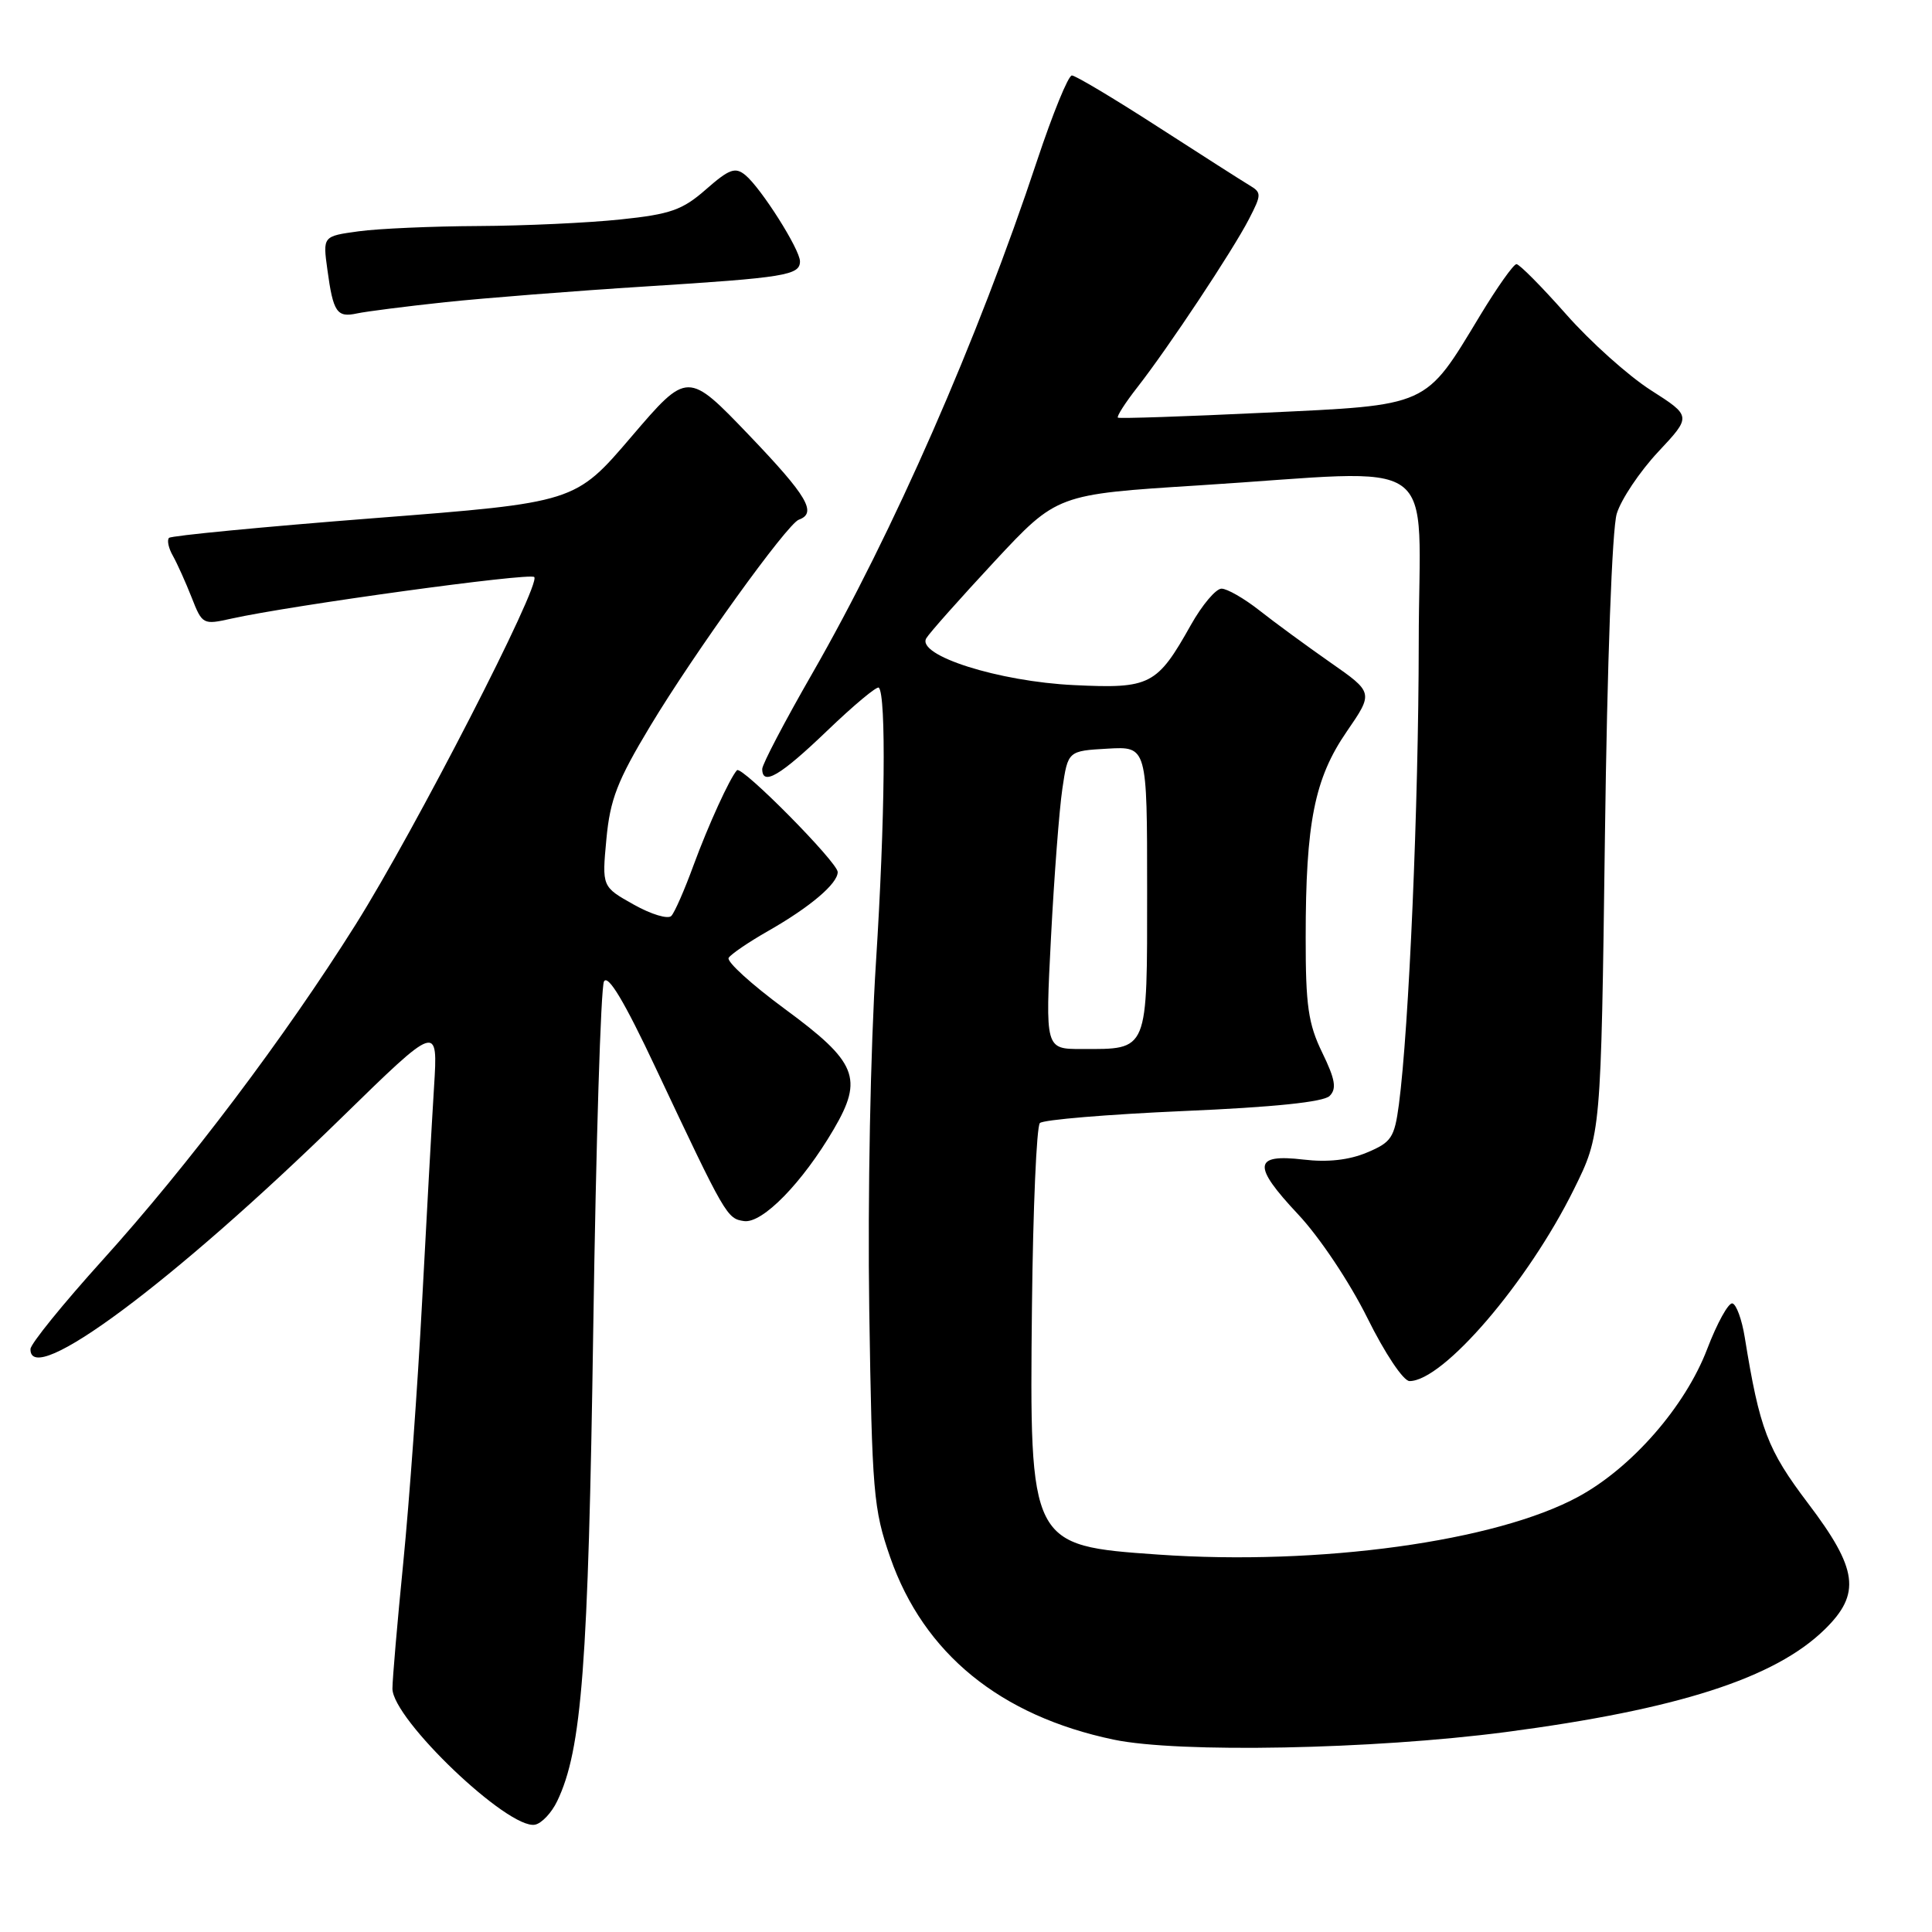<?xml version="1.0" encoding="UTF-8" standalone="no"?>
<!DOCTYPE svg PUBLIC "-//W3C//DTD SVG 1.1//EN" "http://www.w3.org/Graphics/SVG/1.1/DTD/svg11.dtd" >
<svg xmlns="http://www.w3.org/2000/svg" xmlns:xlink="http://www.w3.org/1999/xlink" version="1.1" viewBox="0 0 256 256">
 <g >
 <path fill="currentColor"
d=" M 73.84 238.64 C 77.10 231.85 77.95 220.62 78.61 176.00 C 78.97 151.52 79.61 130.85 80.03 130.05 C 80.56 129.06 82.75 132.72 86.90 141.55 C 96.15 161.17 96.32 161.47 98.59 161.80 C 101.02 162.15 106.31 156.74 110.47 149.64 C 114.44 142.86 113.57 140.73 103.95 133.66 C 99.58 130.44 96.25 127.41 96.55 126.92 C 96.85 126.43 99.22 124.82 101.80 123.35 C 107.34 120.19 111.00 117.09 111.00 115.55 C 111.00 114.27 98.26 101.39 97.65 102.06 C 96.68 103.14 93.86 109.32 91.89 114.67 C 90.72 117.88 89.40 120.89 88.96 121.36 C 88.53 121.84 86.28 121.16 83.97 119.86 C 79.76 117.50 79.76 117.50 80.35 111.19 C 80.84 105.92 81.80 103.45 86.17 96.19 C 91.99 86.52 104.31 69.41 105.85 68.86 C 108.30 67.98 106.97 65.73 99.31 57.72 C 91.11 49.16 91.11 49.16 83.66 57.87 C 76.21 66.59 76.21 66.59 49.57 68.66 C 34.92 69.80 22.69 70.98 22.40 71.27 C 22.10 71.56 22.33 72.64 22.91 73.65 C 23.48 74.67 24.60 77.15 25.39 79.16 C 26.80 82.76 26.90 82.81 30.66 81.97 C 38.65 80.20 70.19 75.86 70.79 76.46 C 71.74 77.40 54.98 110.01 47.13 122.50 C 37.75 137.42 24.98 154.36 13.56 167.00 C 8.34 172.78 4.06 178.06 4.04 178.75 C 3.88 184.08 22.92 169.93 45.27 148.09 C 58.04 135.62 58.04 135.62 57.51 144.06 C 57.22 148.70 56.51 161.50 55.93 172.50 C 55.35 183.50 54.23 199.03 53.44 207.00 C 52.65 214.97 52.00 222.51 52.00 223.75 C 52.00 227.79 67.36 242.46 70.89 241.78 C 71.77 241.61 73.10 240.20 73.84 238.64 Z  M 199.50 229.51 C 222.30 226.51 235.17 222.38 241.78 215.91 C 246.62 211.18 246.19 207.92 239.57 199.19 C 234.19 192.08 233.16 189.39 231.19 177.21 C 230.81 174.84 230.07 172.82 229.55 172.71 C 229.03 172.59 227.52 175.32 226.20 178.78 C 223.30 186.36 216.24 194.46 209.16 198.31 C 198.26 204.25 174.80 207.48 153.47 205.99 C 136.44 204.80 136.41 204.75 136.74 173.06 C 136.88 160.16 137.35 149.25 137.79 148.81 C 138.23 148.37 146.77 147.66 156.78 147.22 C 168.79 146.71 175.38 146.02 176.18 145.22 C 177.14 144.26 176.93 143.03 175.20 139.47 C 173.35 135.67 173.00 133.24 173.01 124.22 C 173.01 108.99 174.18 103.15 178.44 96.95 C 182.00 91.77 182.00 91.77 176.25 87.76 C 173.09 85.55 168.86 82.45 166.86 80.87 C 164.85 79.29 162.60 78.00 161.86 78.00 C 161.11 78.00 159.29 80.16 157.81 82.79 C 153.31 90.81 152.42 91.27 142.31 90.78 C 132.33 90.31 121.40 86.84 122.74 84.57 C 123.16 83.86 127.23 79.29 131.78 74.39 C 140.06 65.50 140.06 65.50 158.78 64.32 C 191.70 62.25 188.00 59.60 187.99 85.25 C 187.97 106.65 186.70 136.21 185.36 146.36 C 184.77 150.76 184.37 151.36 181.12 152.72 C 178.74 153.72 175.90 154.03 172.72 153.65 C 166.07 152.87 165.92 154.42 172.00 160.90 C 174.85 163.93 178.83 169.90 181.18 174.63 C 183.51 179.34 185.96 183.00 186.77 183.00 C 191.24 183.00 202.46 169.91 208.55 157.59 C 212.14 150.34 212.14 150.34 212.66 110.92 C 212.96 87.71 213.61 70.08 214.23 68.06 C 214.81 66.16 217.28 62.48 219.71 59.88 C 224.14 55.15 224.14 55.15 218.74 51.70 C 215.77 49.80 210.71 45.27 207.50 41.62 C 204.28 37.98 201.33 35.00 200.94 35.00 C 200.55 35.00 198.38 38.07 196.11 41.82 C 188.75 54.00 189.50 53.66 167.50 54.69 C 157.05 55.19 148.33 55.48 148.13 55.34 C 147.93 55.20 149.09 53.38 150.72 51.30 C 154.85 46.01 163.35 33.19 165.49 29.04 C 167.18 25.76 167.18 25.52 165.54 24.54 C 164.58 23.97 159.10 20.46 153.34 16.75 C 147.59 13.04 142.50 10.00 142.03 10.00 C 141.55 10.00 139.49 15.06 137.43 21.25 C 129.55 45.02 118.34 70.58 107.63 89.24 C 103.98 95.59 101.00 101.28 101.00 101.89 C 101.00 104.20 103.38 102.80 109.59 96.84 C 113.12 93.45 116.21 90.87 116.45 91.12 C 117.44 92.11 117.27 108.70 116.07 127.50 C 115.34 138.88 114.96 158.71 115.18 173.50 C 115.55 197.79 115.73 199.95 117.96 206.36 C 122.40 219.10 132.53 227.36 147.57 230.51 C 156.17 232.31 181.92 231.81 199.50 229.51 Z  M 59.00 40.04 C 64.22 39.49 76.15 38.55 85.50 37.96 C 104.05 36.79 106.00 36.47 106.00 34.63 C 106.00 33.05 100.84 24.91 98.76 23.20 C 97.42 22.10 96.63 22.39 93.55 25.09 C 90.43 27.83 88.85 28.39 82.21 29.08 C 77.97 29.53 69.50 29.92 63.39 29.95 C 57.28 29.98 50.14 30.29 47.52 30.65 C 42.77 31.30 42.77 31.30 43.38 35.73 C 44.15 41.40 44.64 42.11 47.31 41.53 C 48.52 41.27 53.77 40.60 59.00 40.04 Z  M 139.26 124.25 C 139.68 116.14 140.36 107.25 140.77 104.50 C 141.51 99.50 141.51 99.50 146.76 99.20 C 152.00 98.90 152.00 98.90 152.00 117.91 C 152.00 139.58 152.24 139.00 143.31 139.00 C 138.50 139.00 138.50 139.00 139.26 124.25 Z "/>
</g>
</svg>